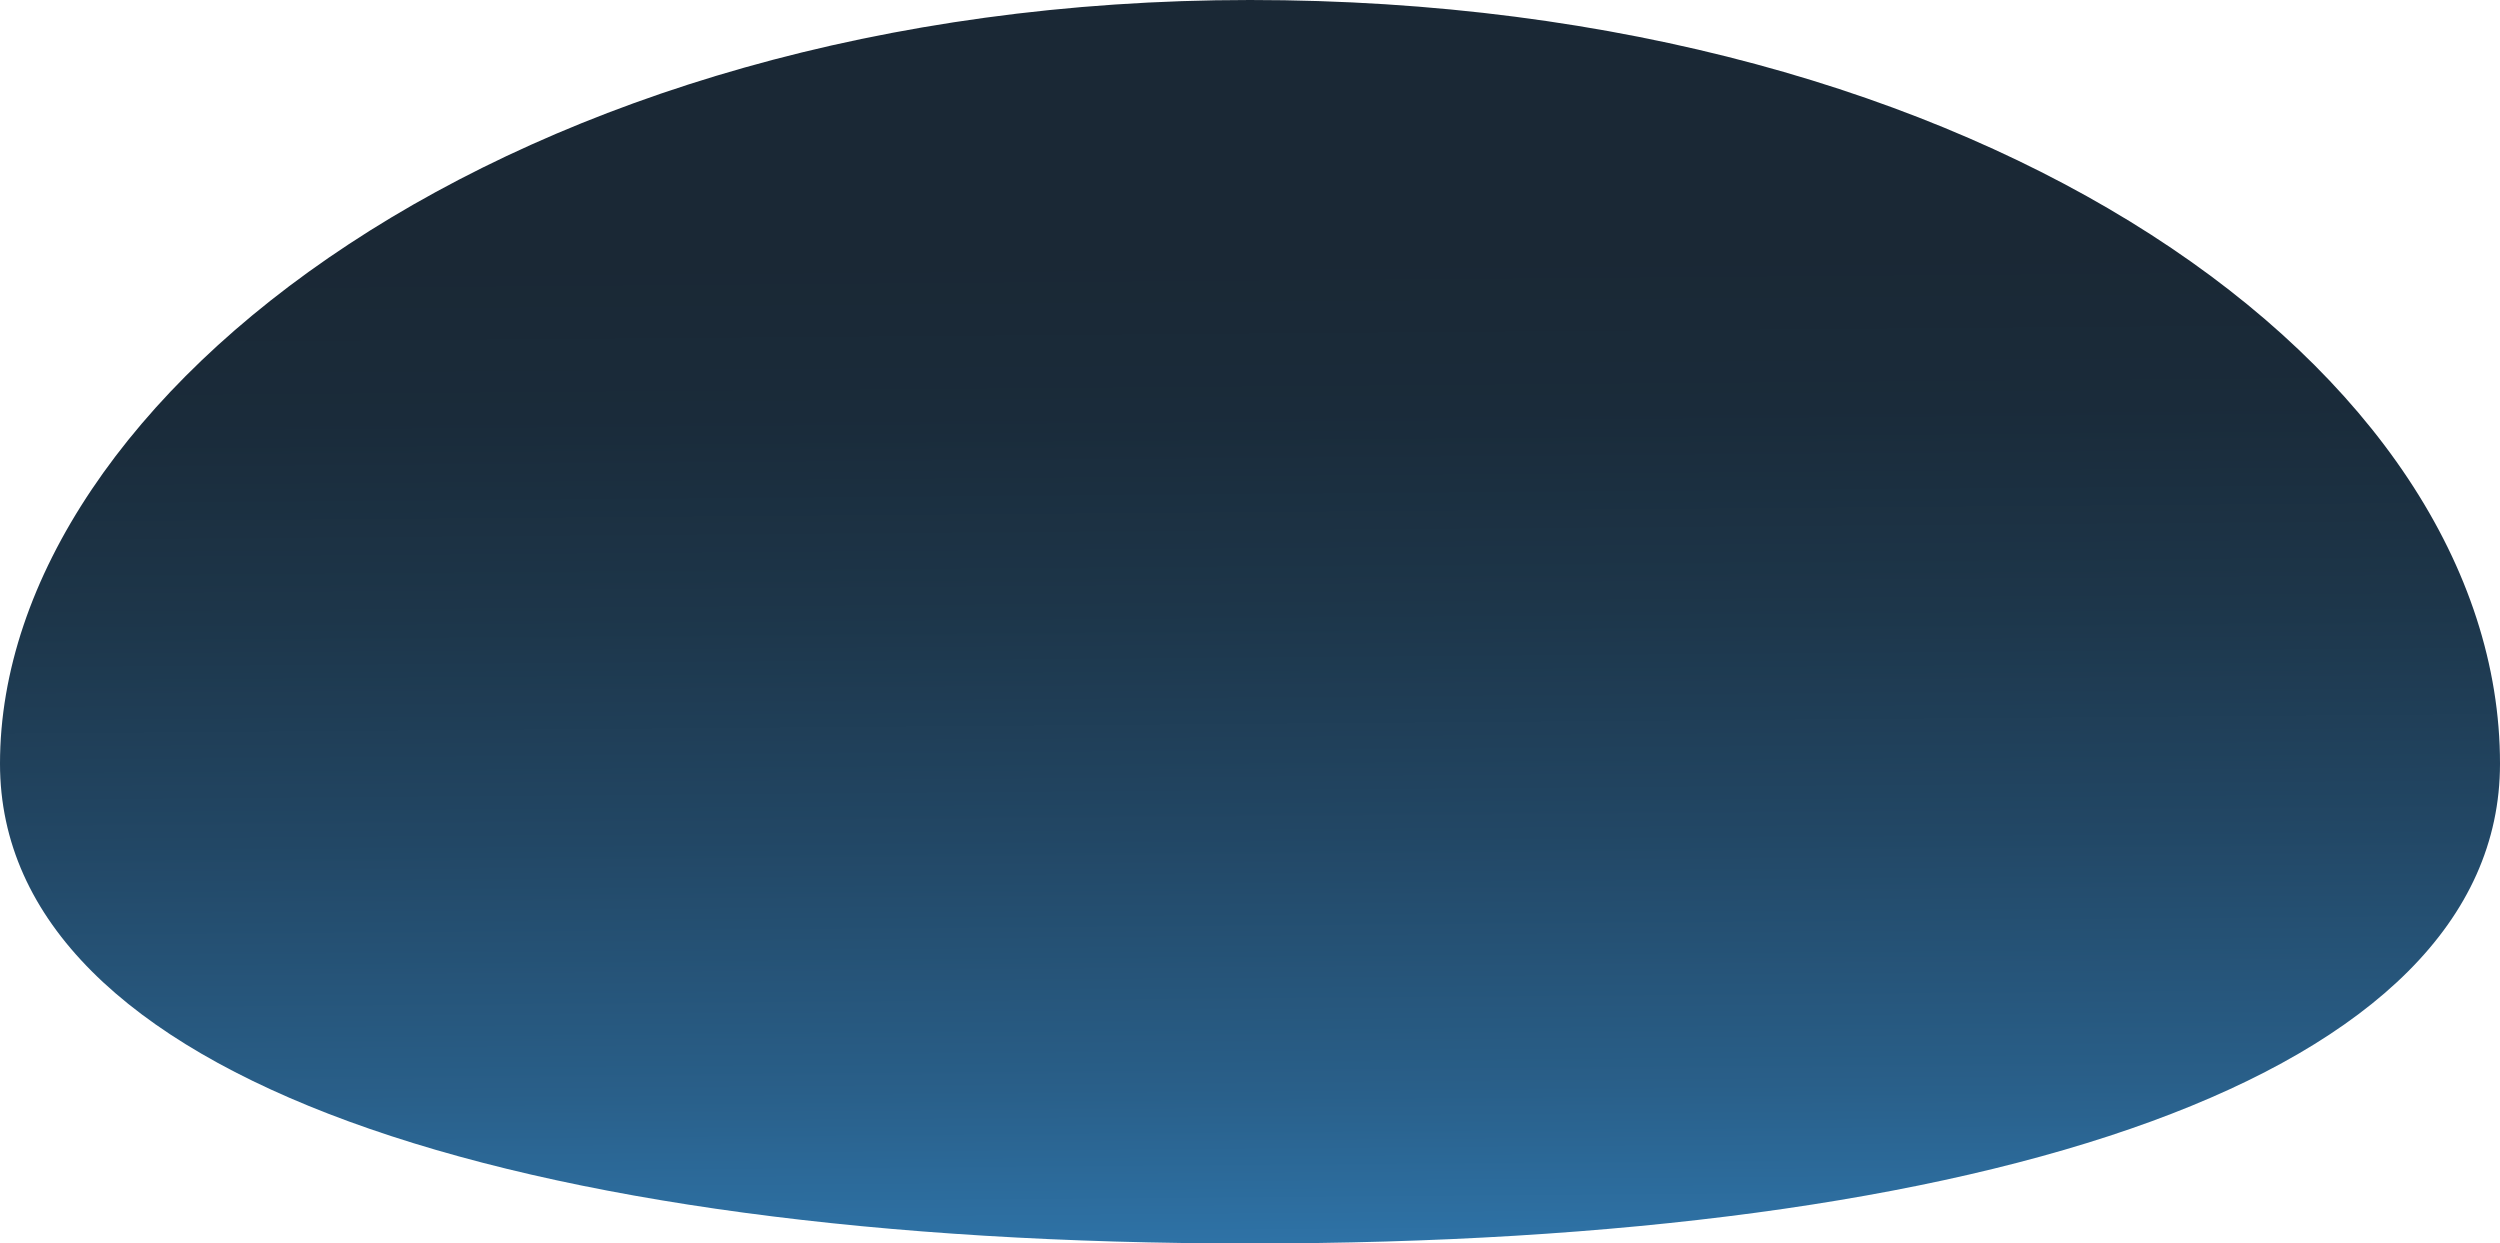 <?xml version="1.0" encoding="UTF-8"?>
<svg id="Layer_2" data-name="Layer 2" xmlns="http://www.w3.org/2000/svg" xmlns:xlink="http://www.w3.org/1999/xlink" viewBox="0 0 245.1 121.91">
  <defs>
    <style>
      .cls-1 {
        fill: url(#linear-gradient);
      }
    </style>
    <linearGradient id="linear-gradient" x1="123.14" y1="149.43" x2="122.12" y2="19.73" gradientUnits="userSpaceOnUse">
      <stop offset=".13" stop-color="#3281bc"/>
      <stop offset=".14" stop-color="#317eb8"/>
      <stop offset=".33" stop-color="#295f89"/>
      <stop offset=".52" stop-color="#224765"/>
      <stop offset=".69" stop-color="#1d364a"/>
      <stop offset=".84" stop-color="#1a2b3a"/>
      <stop offset=".96" stop-color="#1a2835"/>
    </linearGradient>
  </defs>
  <g id="Layer_1-2" data-name="Layer 1">
    <path class="cls-1" d="M245.1,74.87c0,30.83-50.38,47.04-122.55,47.04S0,105.7,0,74.87C0,38.86,50.38,0,122.55,0s122.55,36.4,122.55,74.87Z"/>
  </g>
</svg>